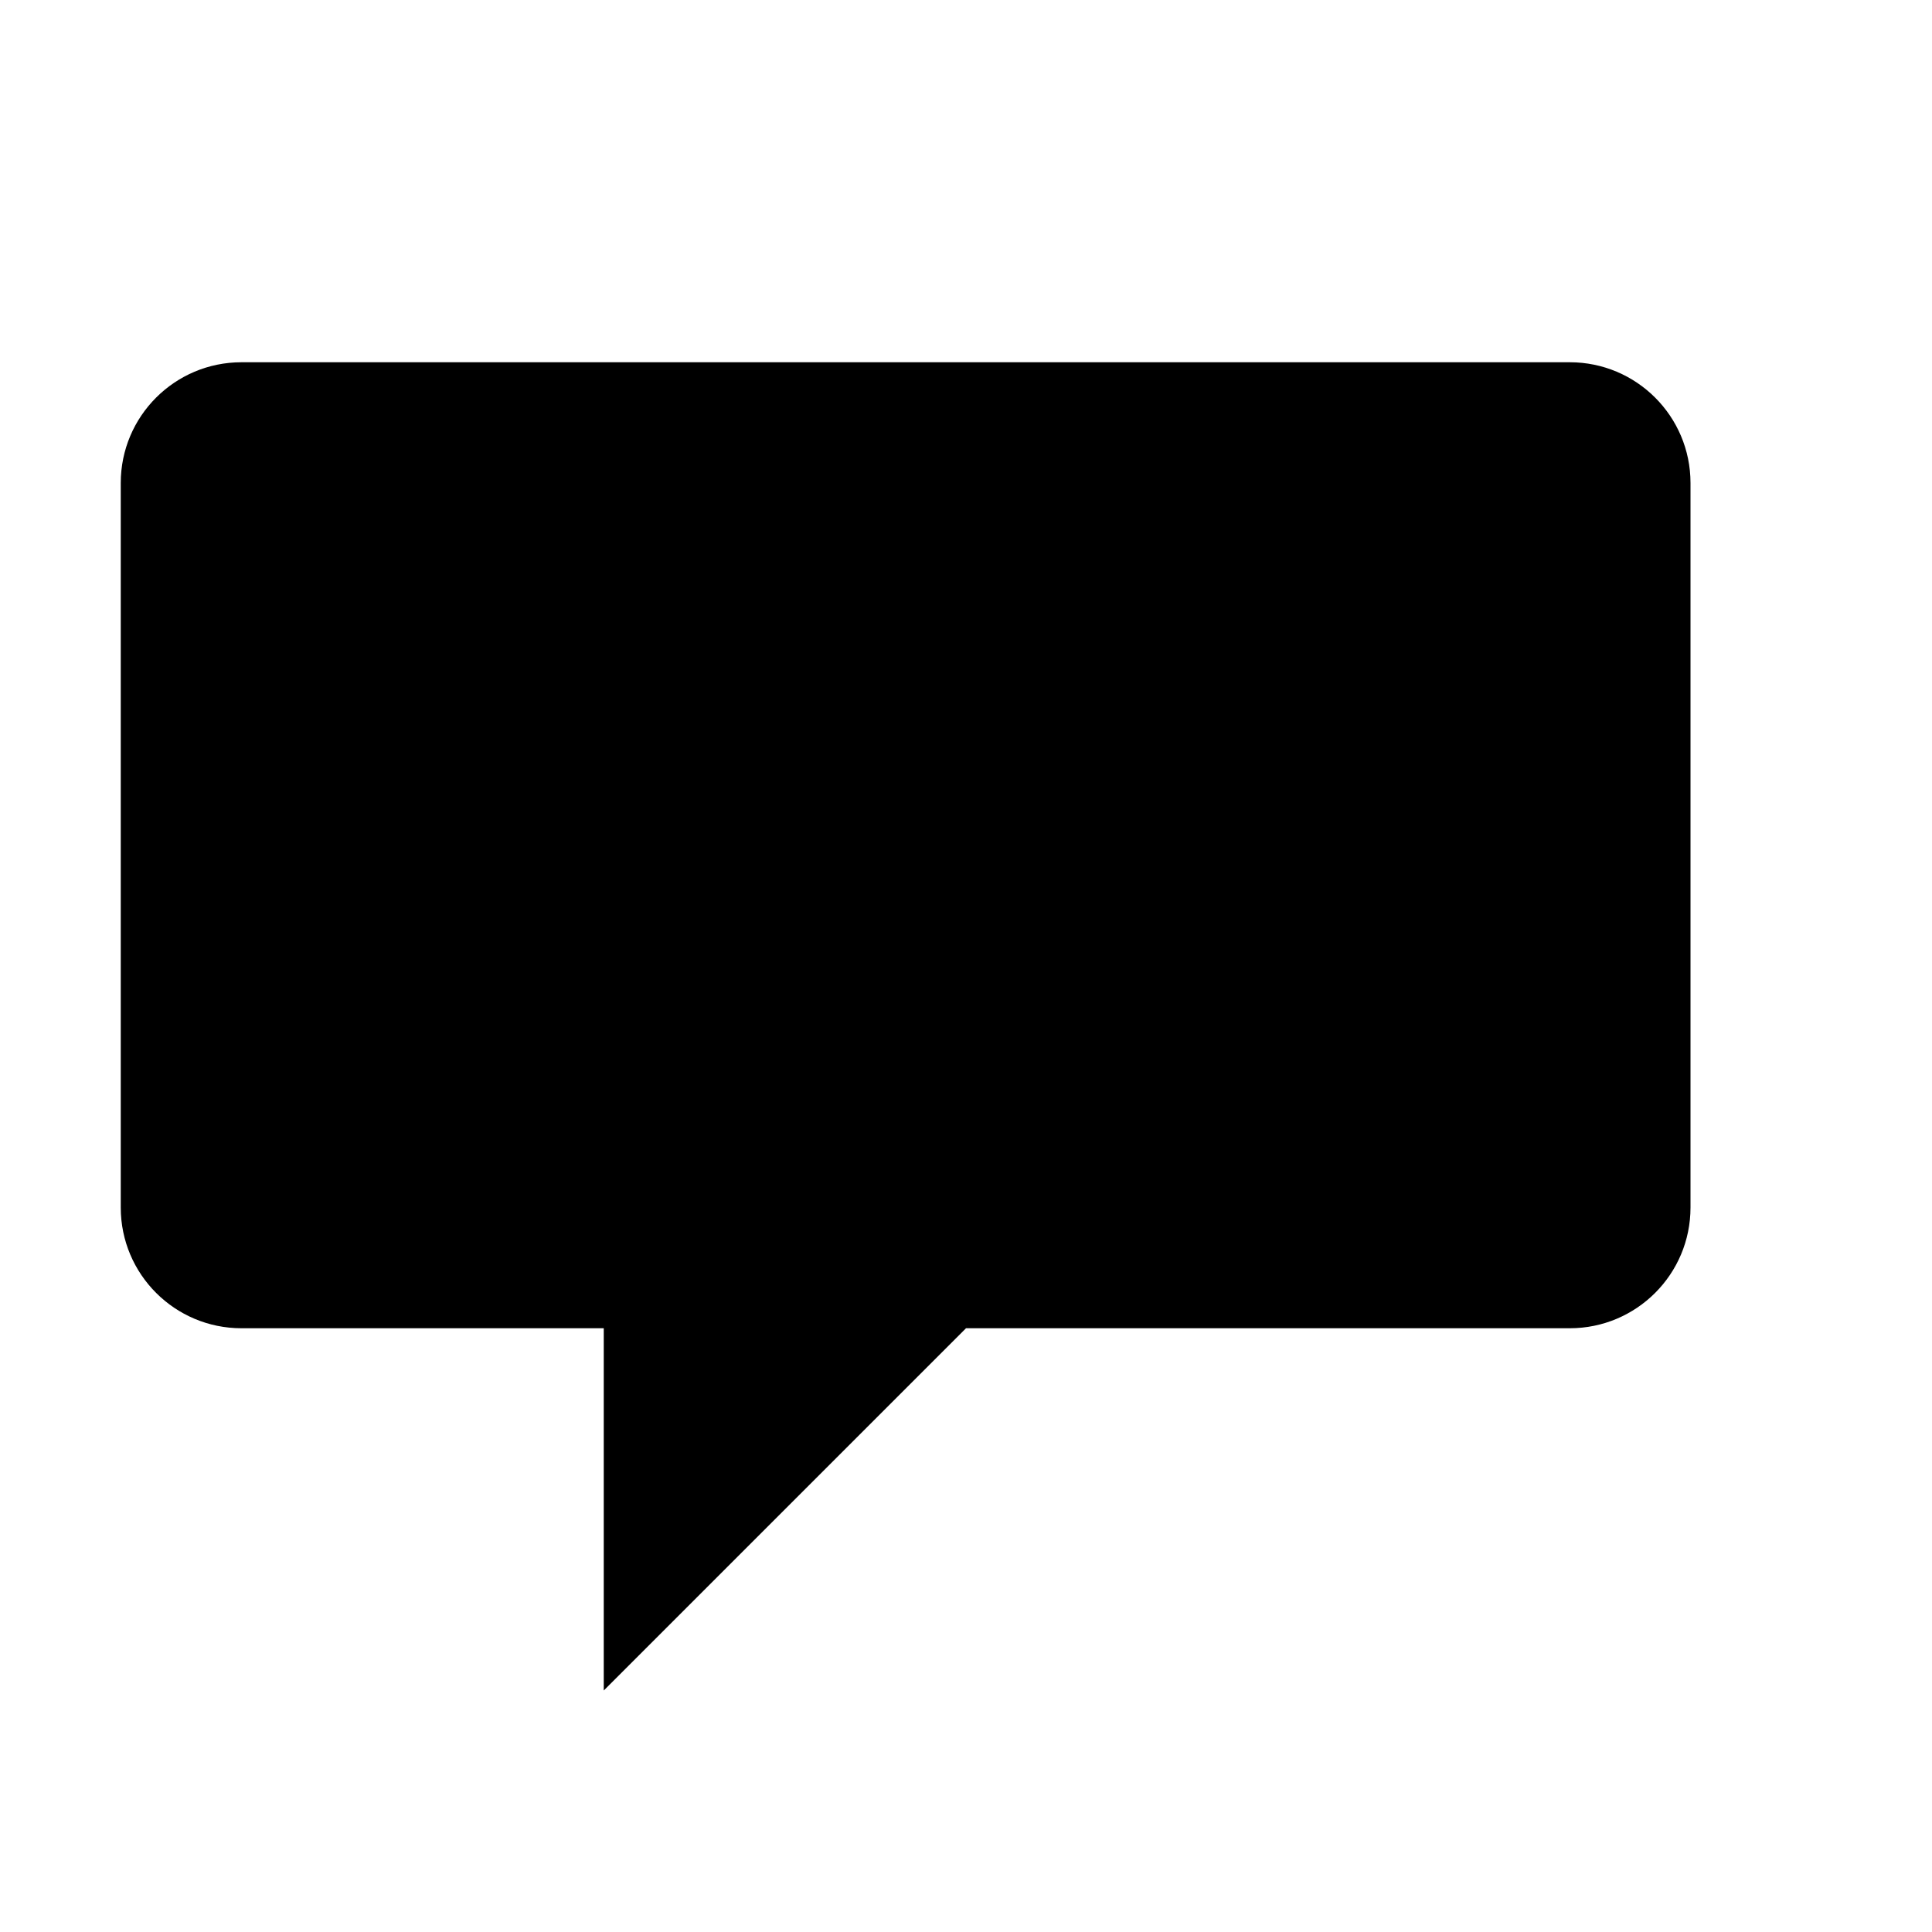 <?xml version="1.0" encoding="utf-8"?>
<!-- Generator: Adobe Illustrator 16.0.4, SVG Export Plug-In . SVG Version: 6.00 Build 0)  -->
<!DOCTYPE svg PUBLIC "-//W3C//DTD SVG 1.1//EN" "http://www.w3.org/Graphics/SVG/1.1/DTD/svg11.dtd">
<svg version="1.1" id="artwork" xmlns="http://www.w3.org/2000/svg" xmlns:xlink="http://www.w3.org/1999/xlink" x="0px" y="0px"
	 width="16px" height="16px" viewBox="0 0 16 16" enable-background="new 0 0 16 16" xml:space="preserve">
<path d="M13,3h-0.5h-10H2C1.448,3,1,3.447,1,4v0.5v5V10c0,0.553,0.448,1,1,1h0.5H5v3l3-3h4.5H13c0.552,0,1-0.447,1-1
	V9.5v-5V4C14,3.447,13.552,3,13,3z"/>
</svg>
